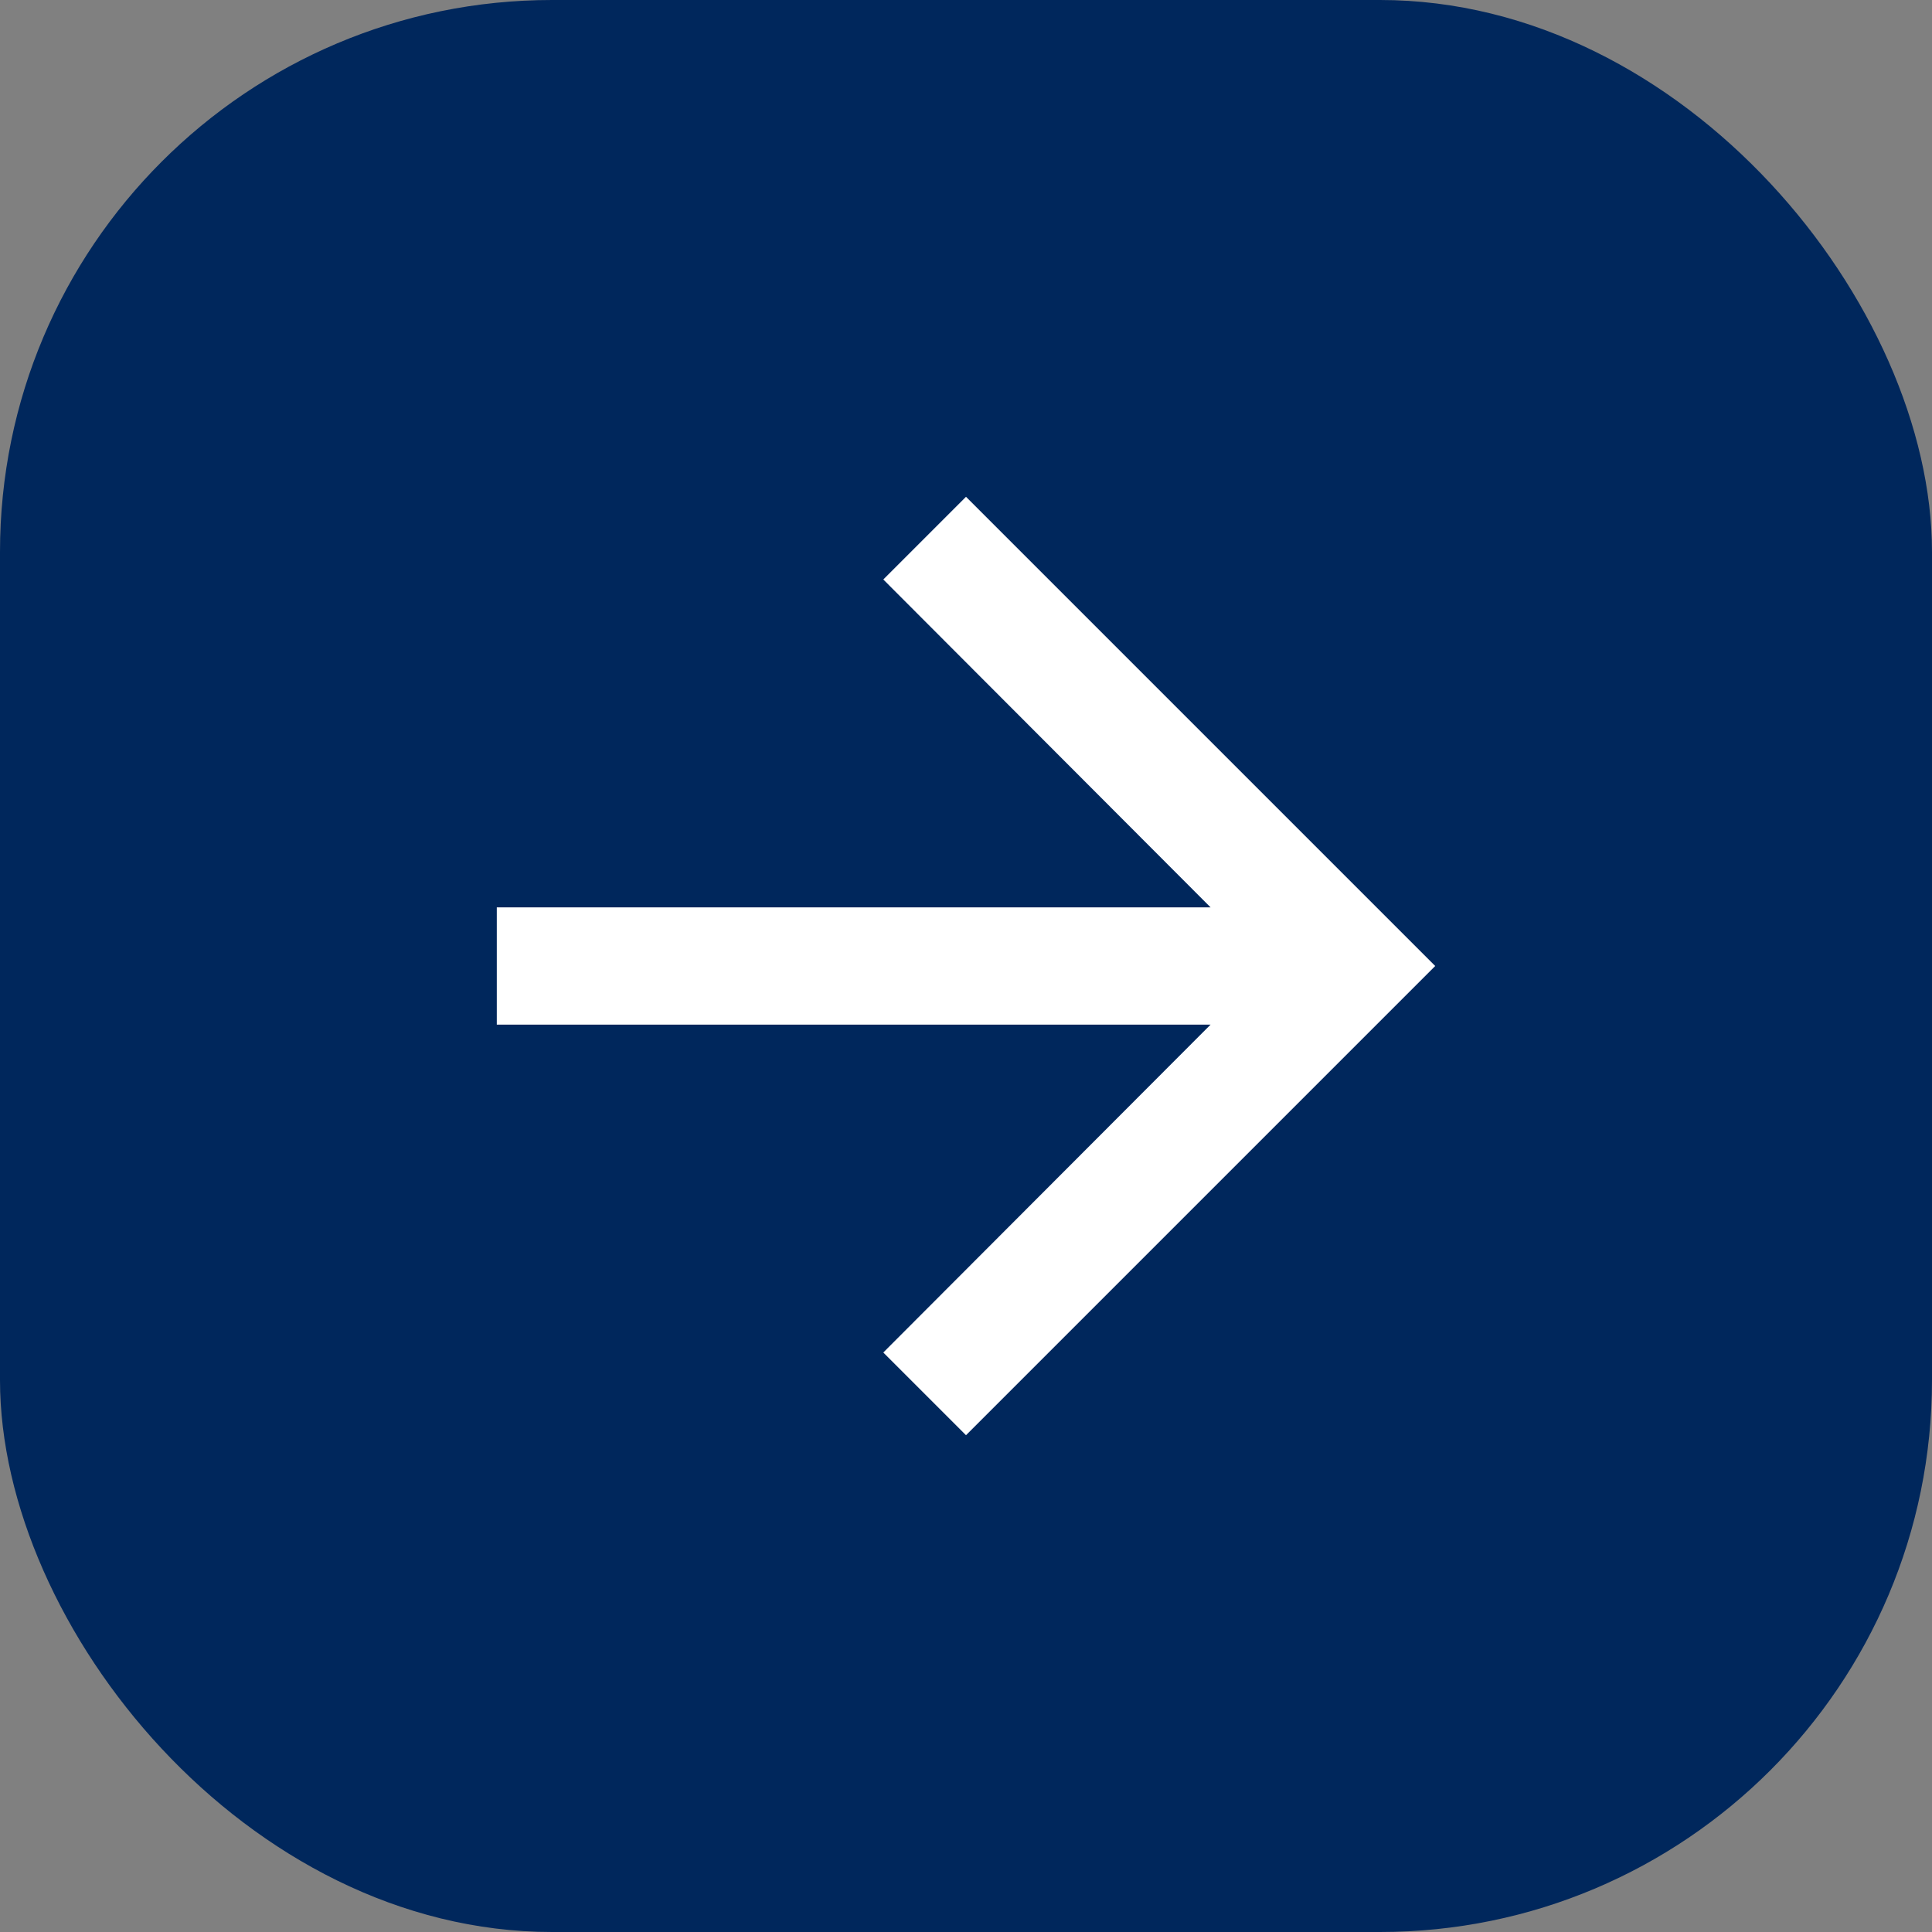 <svg width="35" height="35" viewBox="0 0 35 35" fill="none" xmlns="http://www.w3.org/2000/svg">
<rect x="0" y="0" width="35" height="35" fill="#808080" stroke="none"/>
<rect width="35" height="35" rx="10" fill="#00275C"/>
<path fill-rule="evenodd" clip-rule="evenodd" d="M17.5 9L16.002 10.498L21.931 16.438H9V18.562H21.931L16.002 24.502L17.5 26L26 17.5L17.5 9Z" fill="white"/>
</svg>
